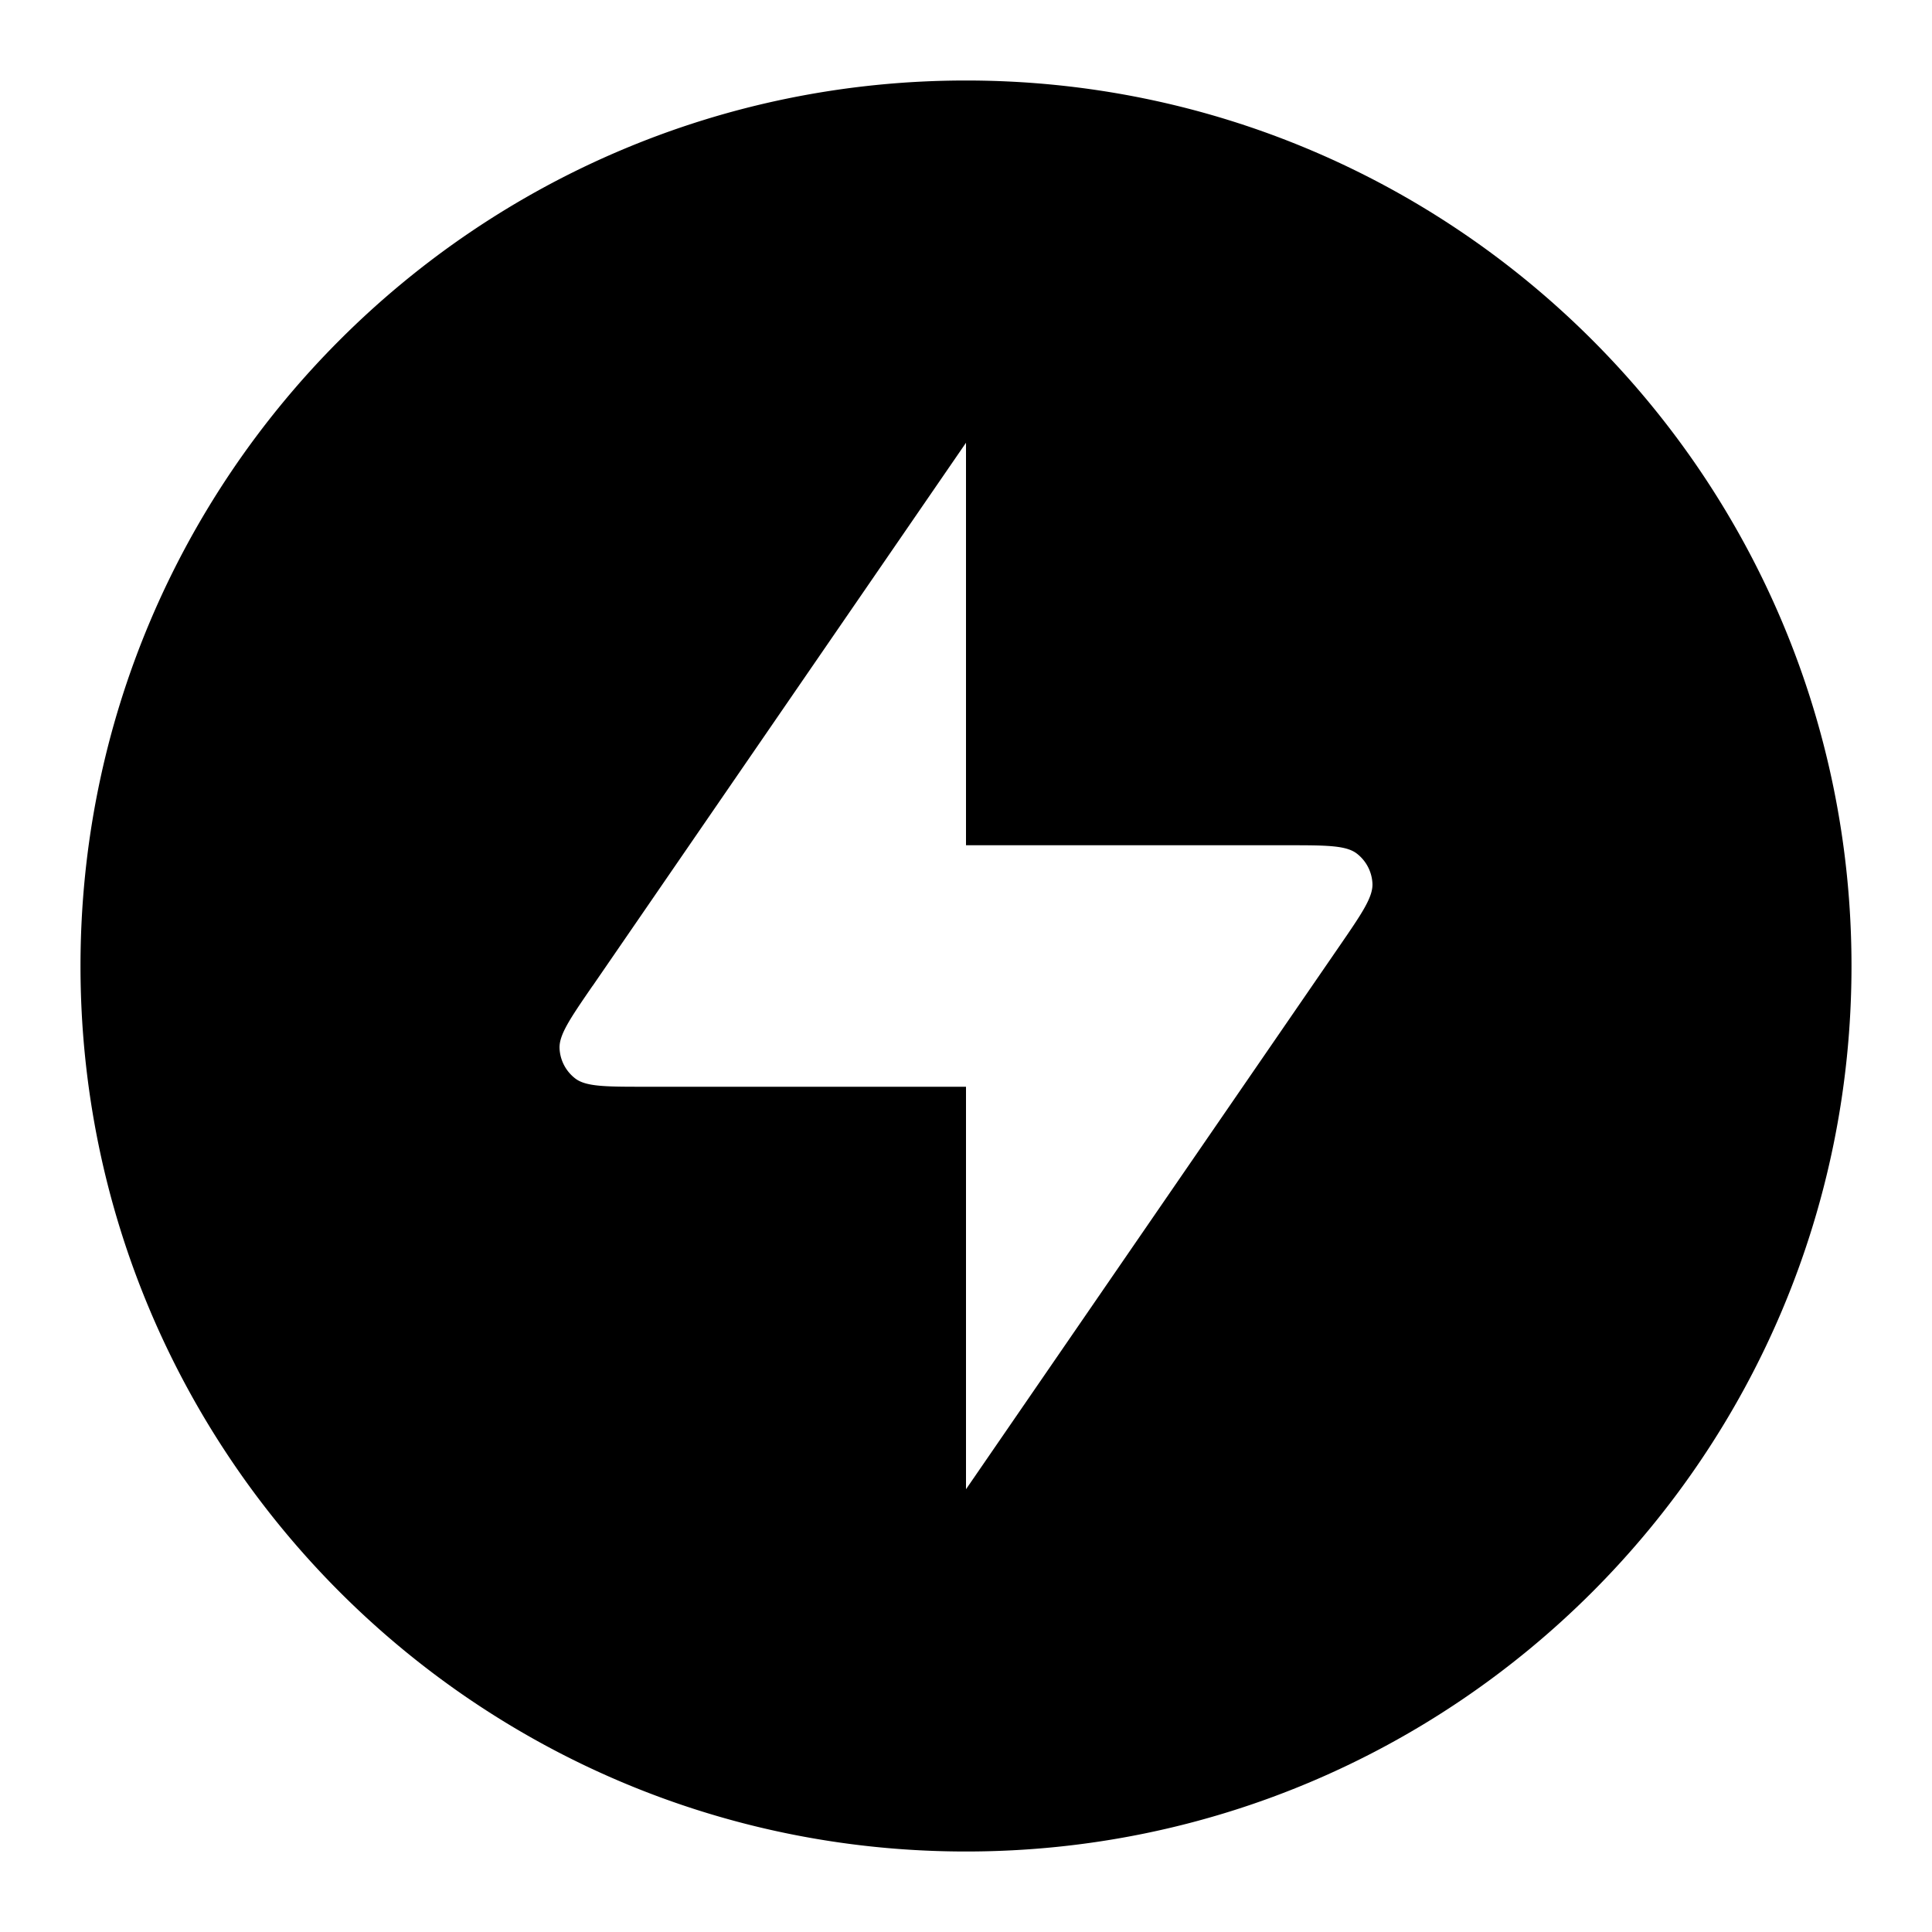 <svg fill="none" xmlns="http://www.w3.org/2000/svg" viewBox="0 0 24 24"><path fill-rule="evenodd" clip-rule="evenodd" d="M12 1C5.925 1 1 5.925 1 12s4.925 11 11 11 11-4.925 11-11S18.075 1 12 1ZM7.362 12.247 12 5.5v5h3.98c.492 0 .738 0 .873.102a.5.5 0 0 1 .196.373c.008.169-.131.372-.41.778L12 18.5v-5H8.02c-.492 0-.739 0-.873-.102a.5.5 0 0 1-.196-.373c-.008-.169.131-.372.41-.778Z" fill="currentColor"/></svg>